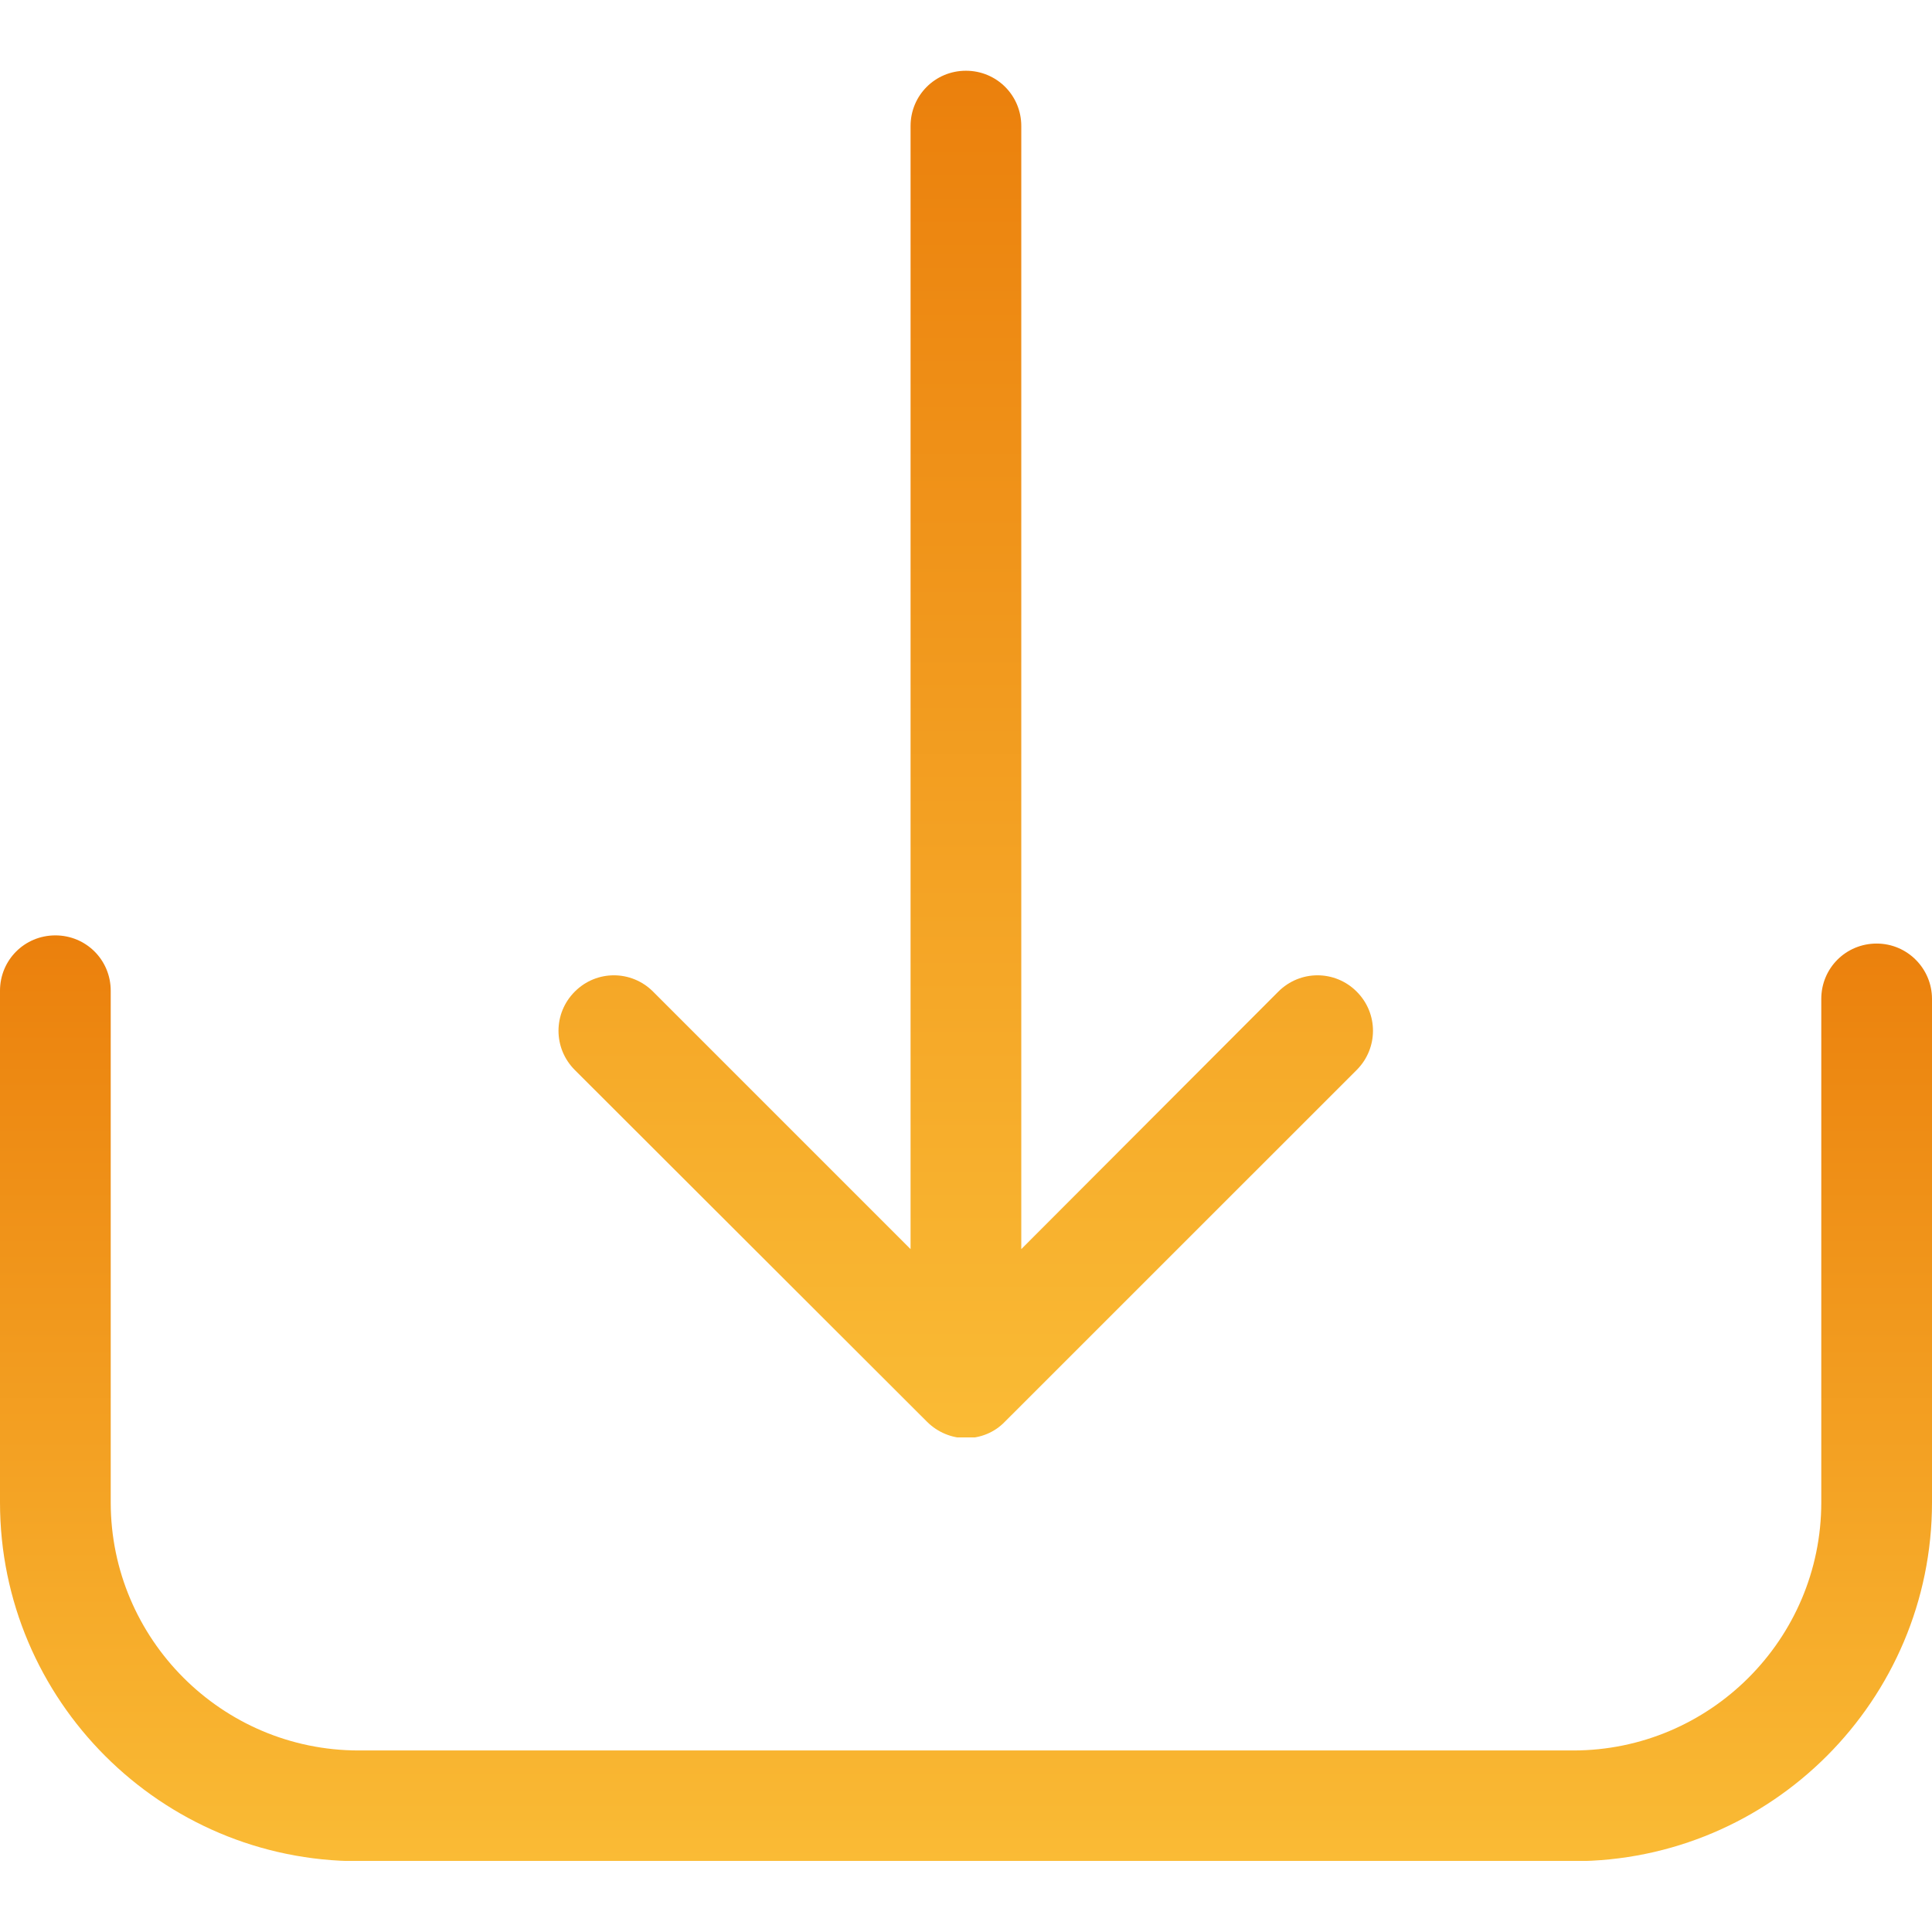 <svg width="26" height="26" viewBox="0 0 26 26" fill="none" xmlns="http://www.w3.org/2000/svg">
<path d="M25.255 12.698C24.841 12.698 24.51 13.029 24.51 13.443V20.219C24.51 22.062 23.009 23.557 21.172 23.557H4.828C2.985 23.557 1.49 22.056 1.49 20.219V13.333C1.49 12.919 1.159 12.588 0.745 12.588C0.331 12.588 0 12.919 0 13.333V20.219C0 22.884 2.169 25.047 4.828 25.047H21.172C23.837 25.047 26 22.879 26 20.219V13.443C26 13.035 25.669 12.698 25.255 12.698Z" fill="url(#paint0_linear_2_9272)"/>
<path d="M12.475 19.133C12.618 19.276 12.811 19.354 12.999 19.354C13.187 19.354 13.38 19.282 13.523 19.133L18.258 14.399C18.55 14.106 18.55 13.637 18.258 13.345C17.965 13.052 17.496 13.052 17.203 13.345L13.744 16.81V1.696C13.744 1.283 13.413 0.952 12.999 0.952C12.585 0.952 12.254 1.283 12.254 1.696V16.81L8.789 13.345C8.496 13.052 8.027 13.052 7.735 13.345C7.443 13.637 7.443 14.106 7.735 14.399L12.475 19.133Z" fill="url(#paint1_linear_2_9272)"/>
<defs>
<linearGradient id="paint0_linear_2_9272" x1="13" y1="12.588" x2="13" y2="25.047" gradientUnits="userSpaceOnUse">
<stop stop-color="#EB800C"/>
<stop offset="1" stop-color="#FABB35"/>
<stop offset="1" stop-opacity="0"/>
</linearGradient>
<linearGradient id="paint1_linear_2_9272" x1="12.996" y1="0.952" x2="12.996" y2="19.354" gradientUnits="userSpaceOnUse">
<stop stop-color="#EB800C"/>
<stop offset="1" stop-color="#FABB35"/>
<stop offset="1" stop-opacity="0"/>
</linearGradient>
</defs>
</svg>
